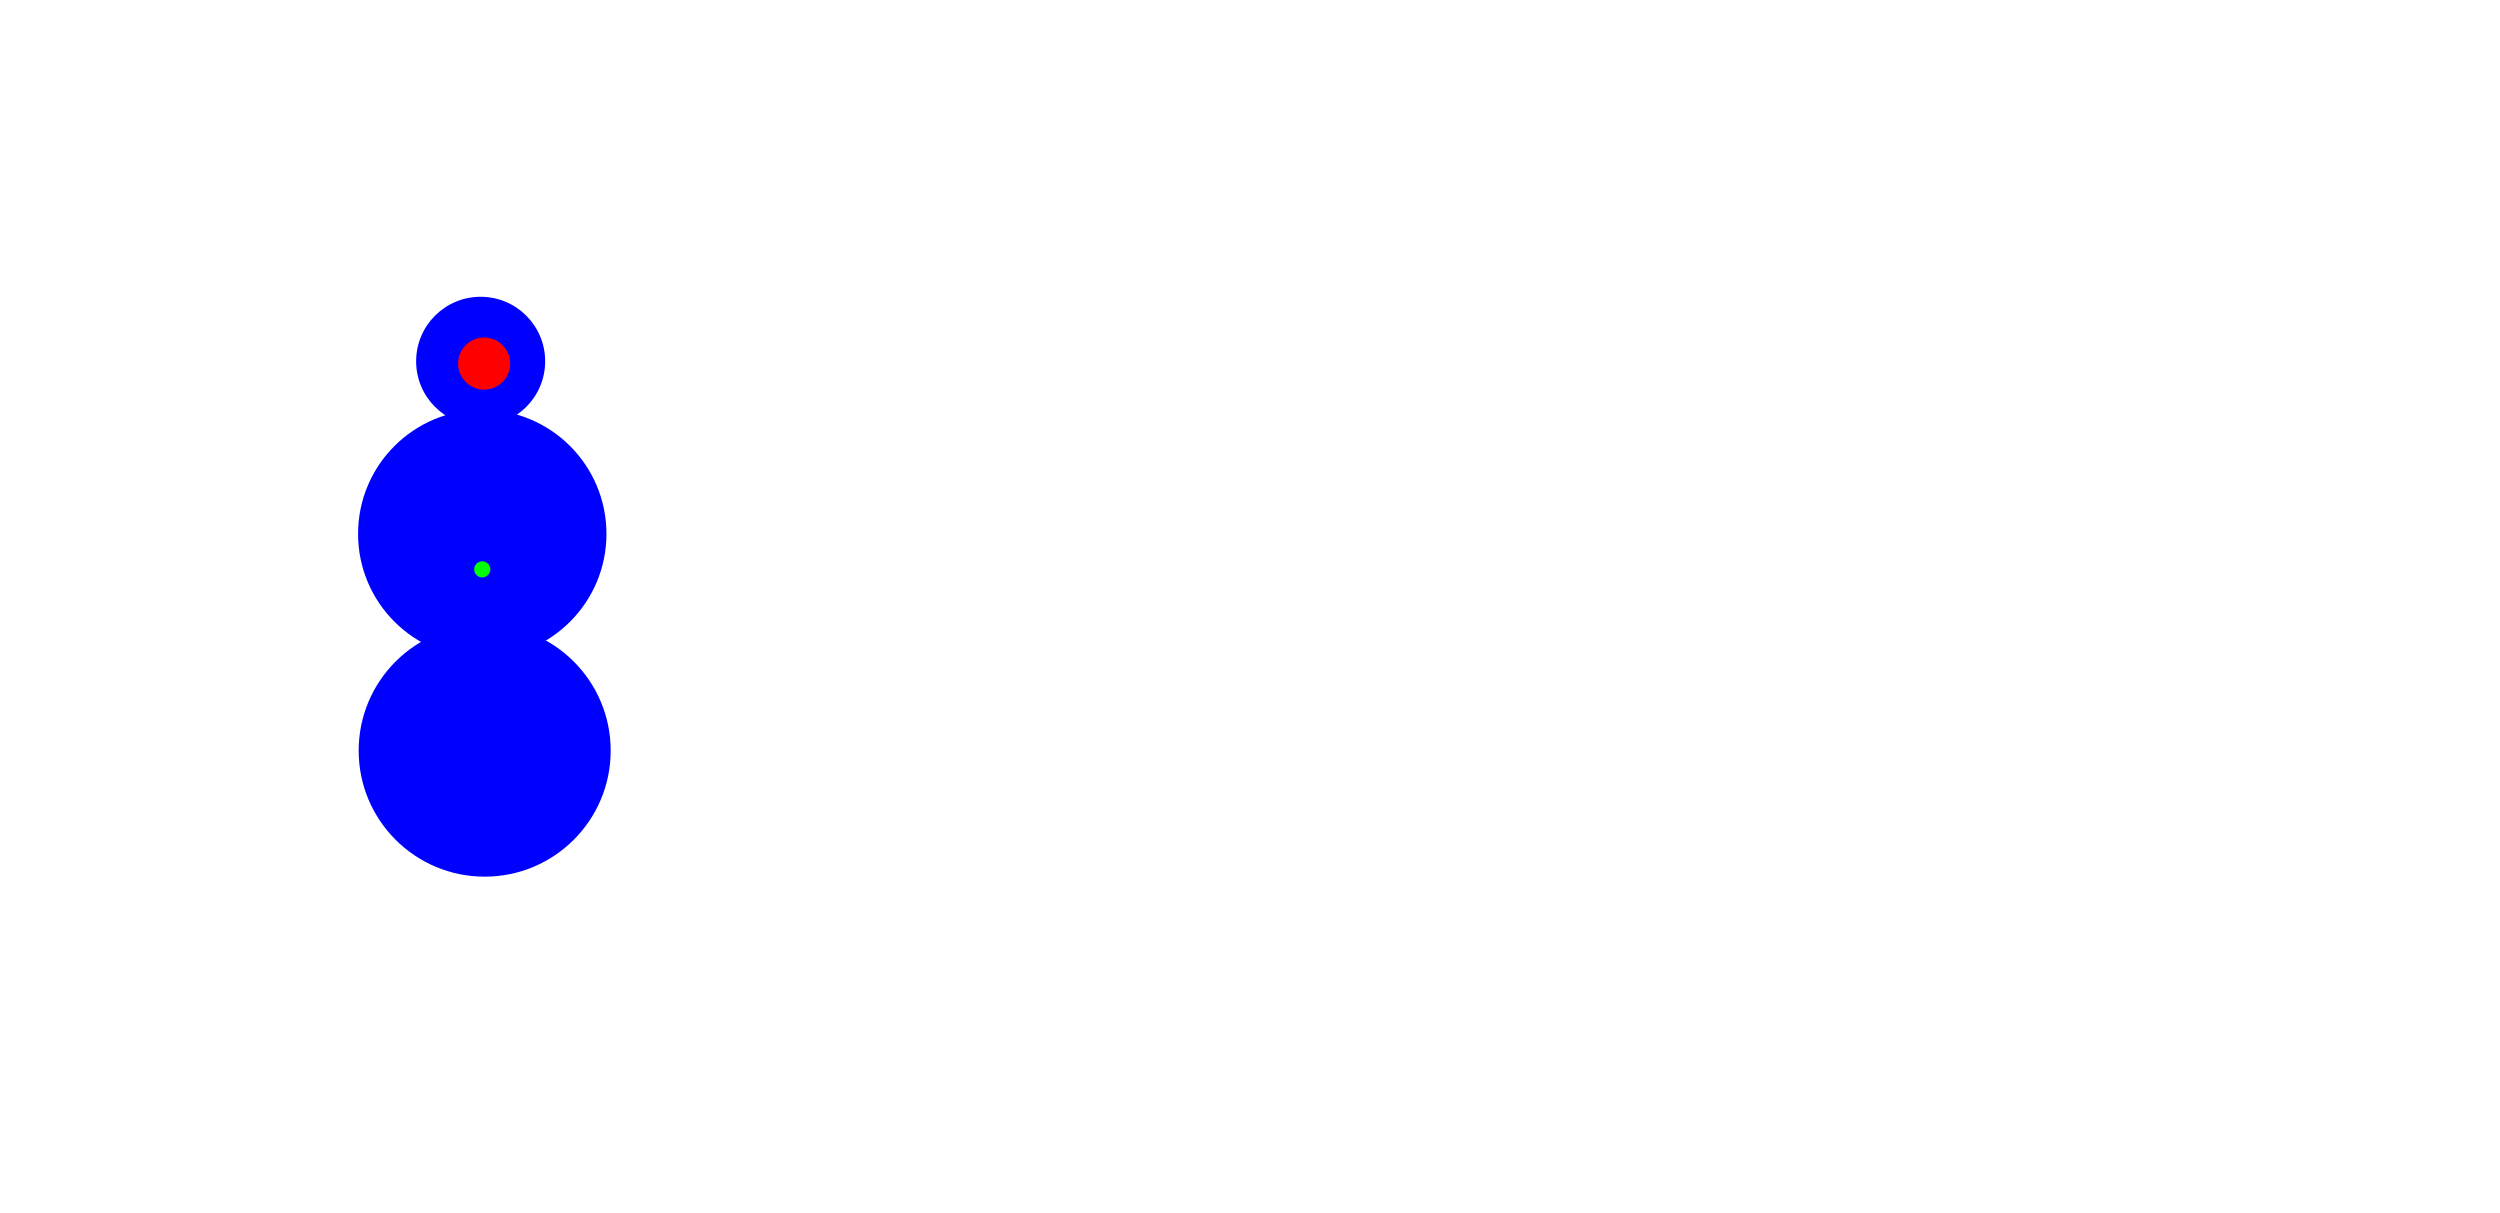<svg id="rot1_copy_2" data-name="rot1 copy 2" xmlns="http://www.w3.org/2000/svg" width="775" height="376" viewBox="0 0 775 376">
  <defs>
    <style>
      .cls-1 {
        fill: blue;
      }

      .cls-2 {
        fill: red;
      }

      .cls-3 {
        fill: lime;
      }
    </style>
  </defs>
  <circle id="Collision1" class="cls-1" cx="150.25" cy="232.703" r="39.062"/>
  <circle id="Collision2" class="cls-1" cx="149.5" cy="165.5" r="38.5"/>
  <circle id="Collision3" class="cls-1" cx="149" cy="112" r="20"/>
  <circle id="Head" class="cls-2" cx="150.078" cy="112.703" r="8.078"/>
  <circle id="CoM" class="cls-3" cx="149.5" cy="176.5" r="2.5"/>
</svg>
